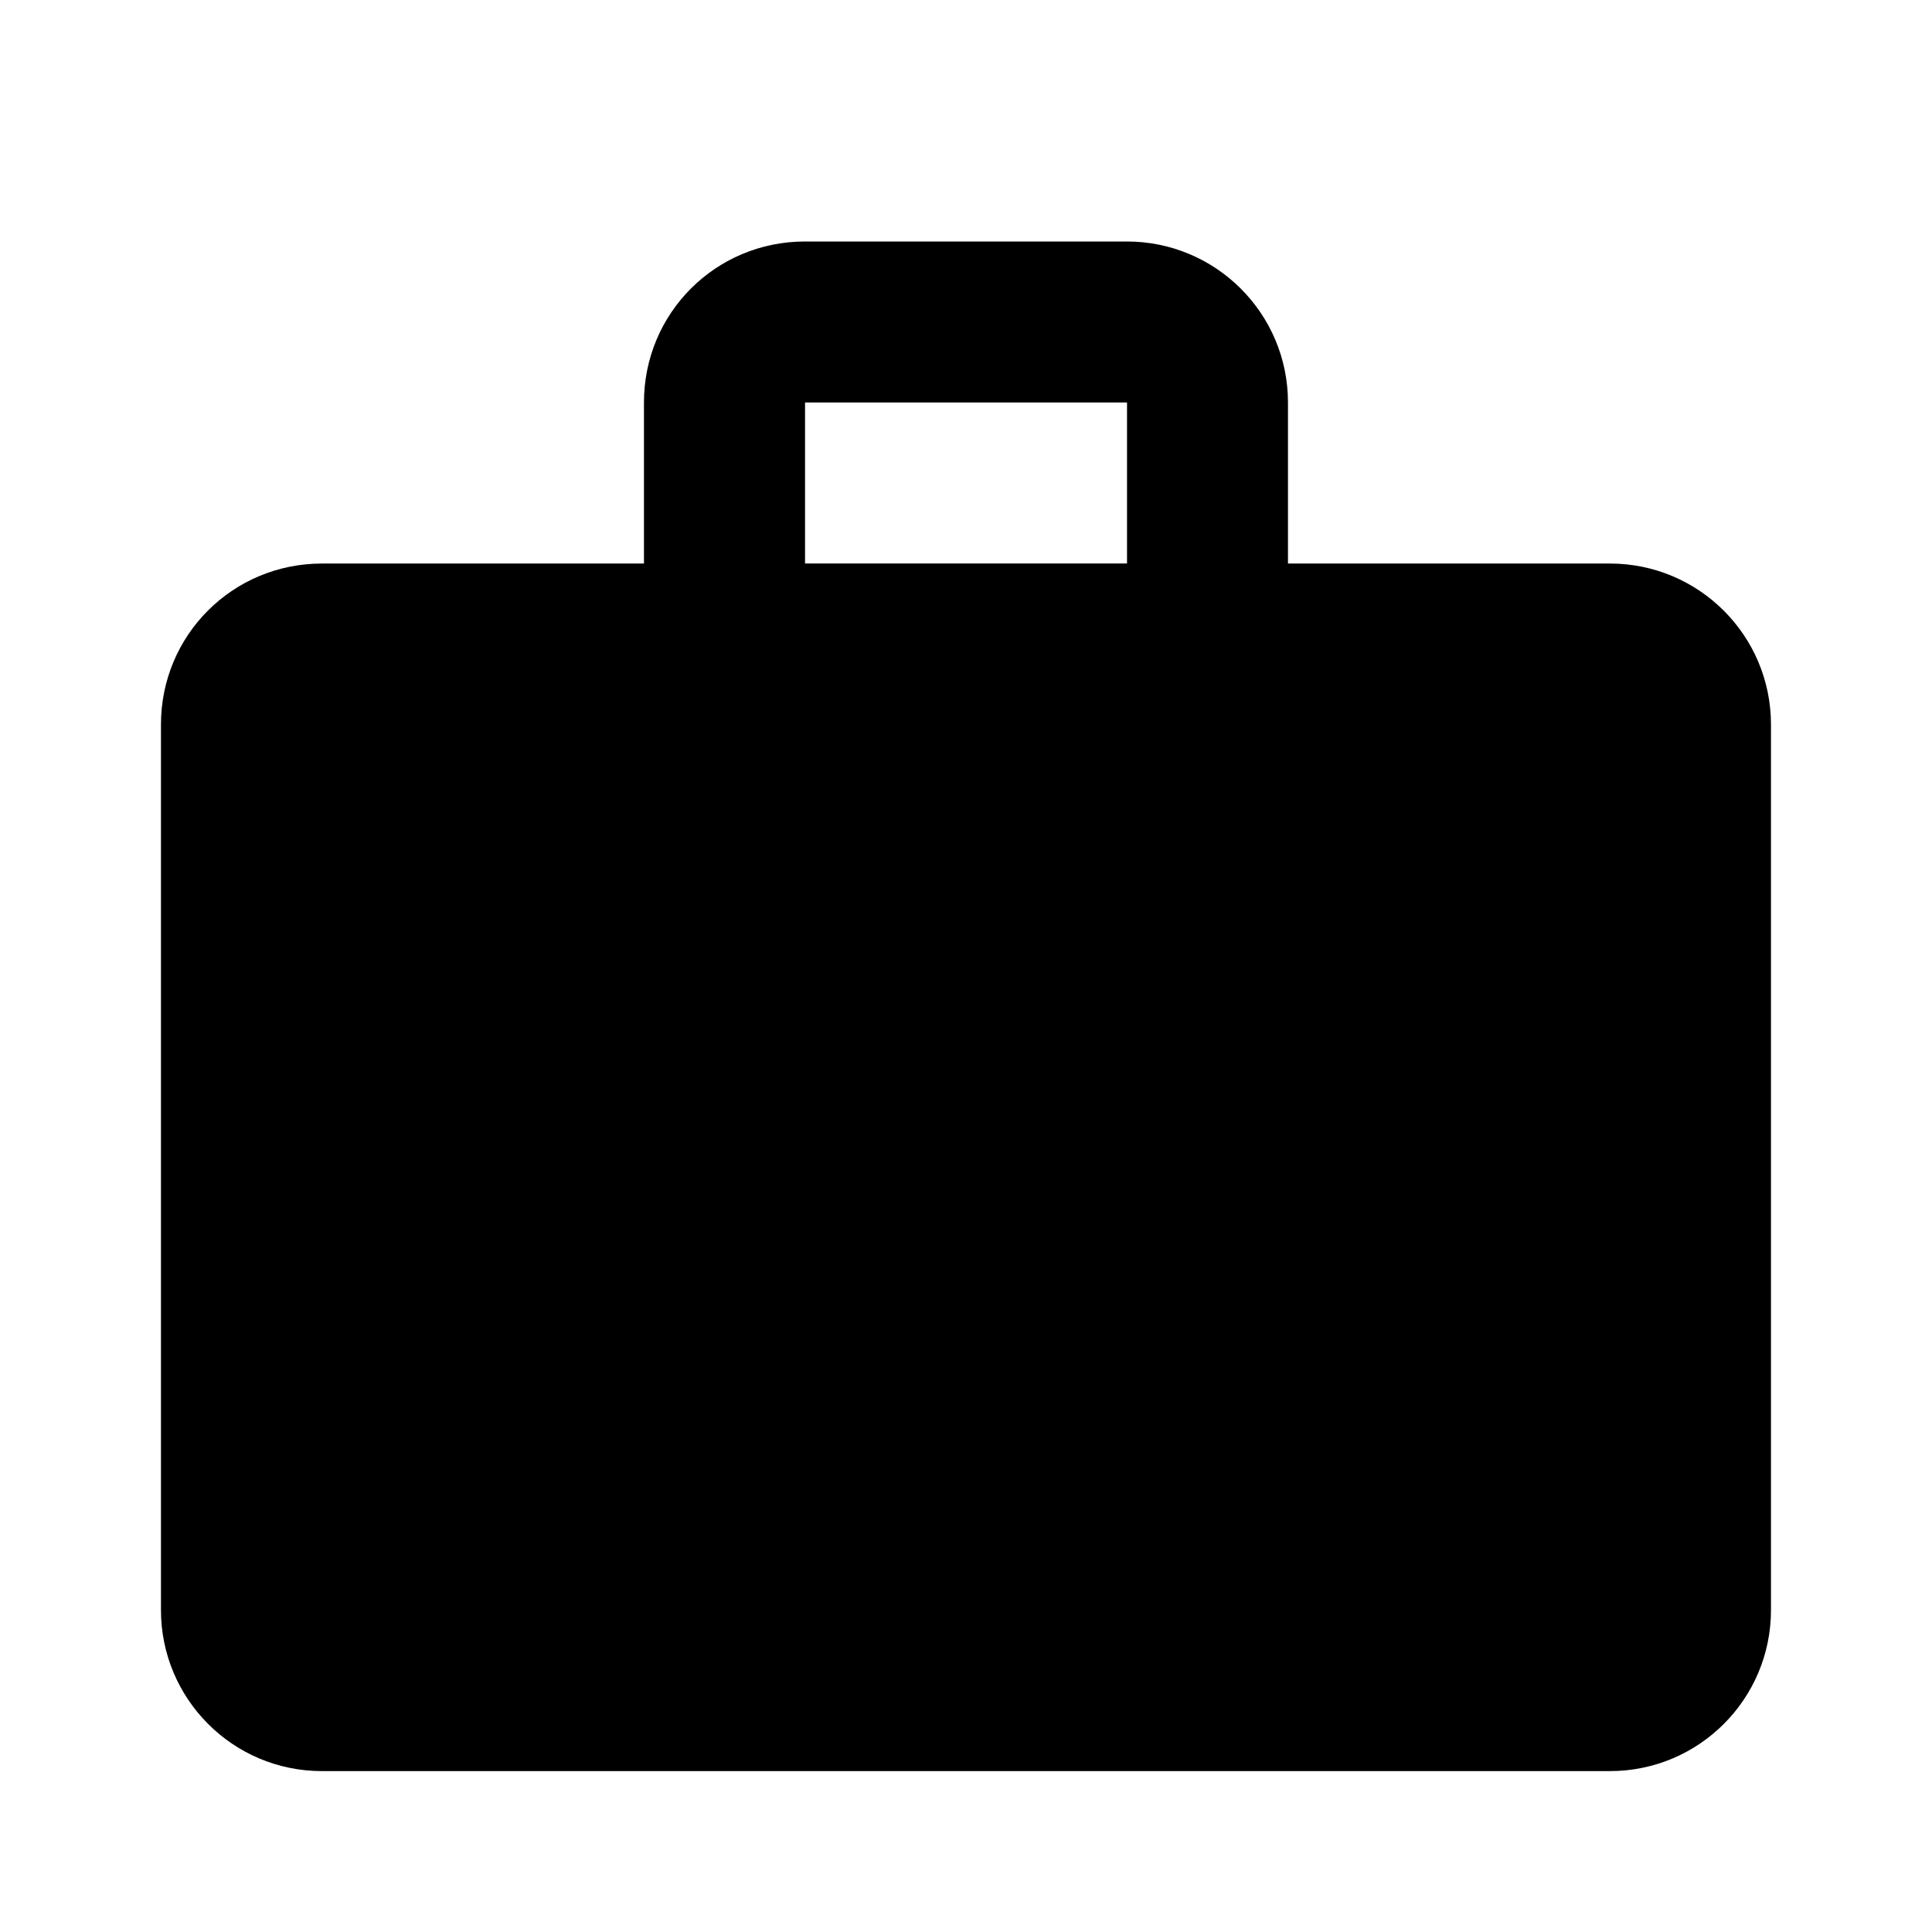 <!-- Generated by IcoMoon.io -->
<svg version="1.1" xmlns="http://www.w3.org/2000/svg" width="32" height="32" viewBox="0 0 32 32">
<title>zepicons-briefcase</title>
<path d="M13.333 4h5.333c1.473 0 2.667 1.194 2.667 2.667v2.667h5.333c1.473 0 2.667 1.194 2.667 2.667v14.667c0 1.473-1.194 2.667-2.667 2.667h-21.333c-1.48 0-2.667-1.2-2.667-2.667v-14.667c0-1.48 1.187-2.667 2.667-2.667h5.333v-2.667c0-1.48 1.187-2.667 2.667-2.667v0zM18.667 9.333v-2.667h-5.333v2.667h5.333z"></path>
</svg>
